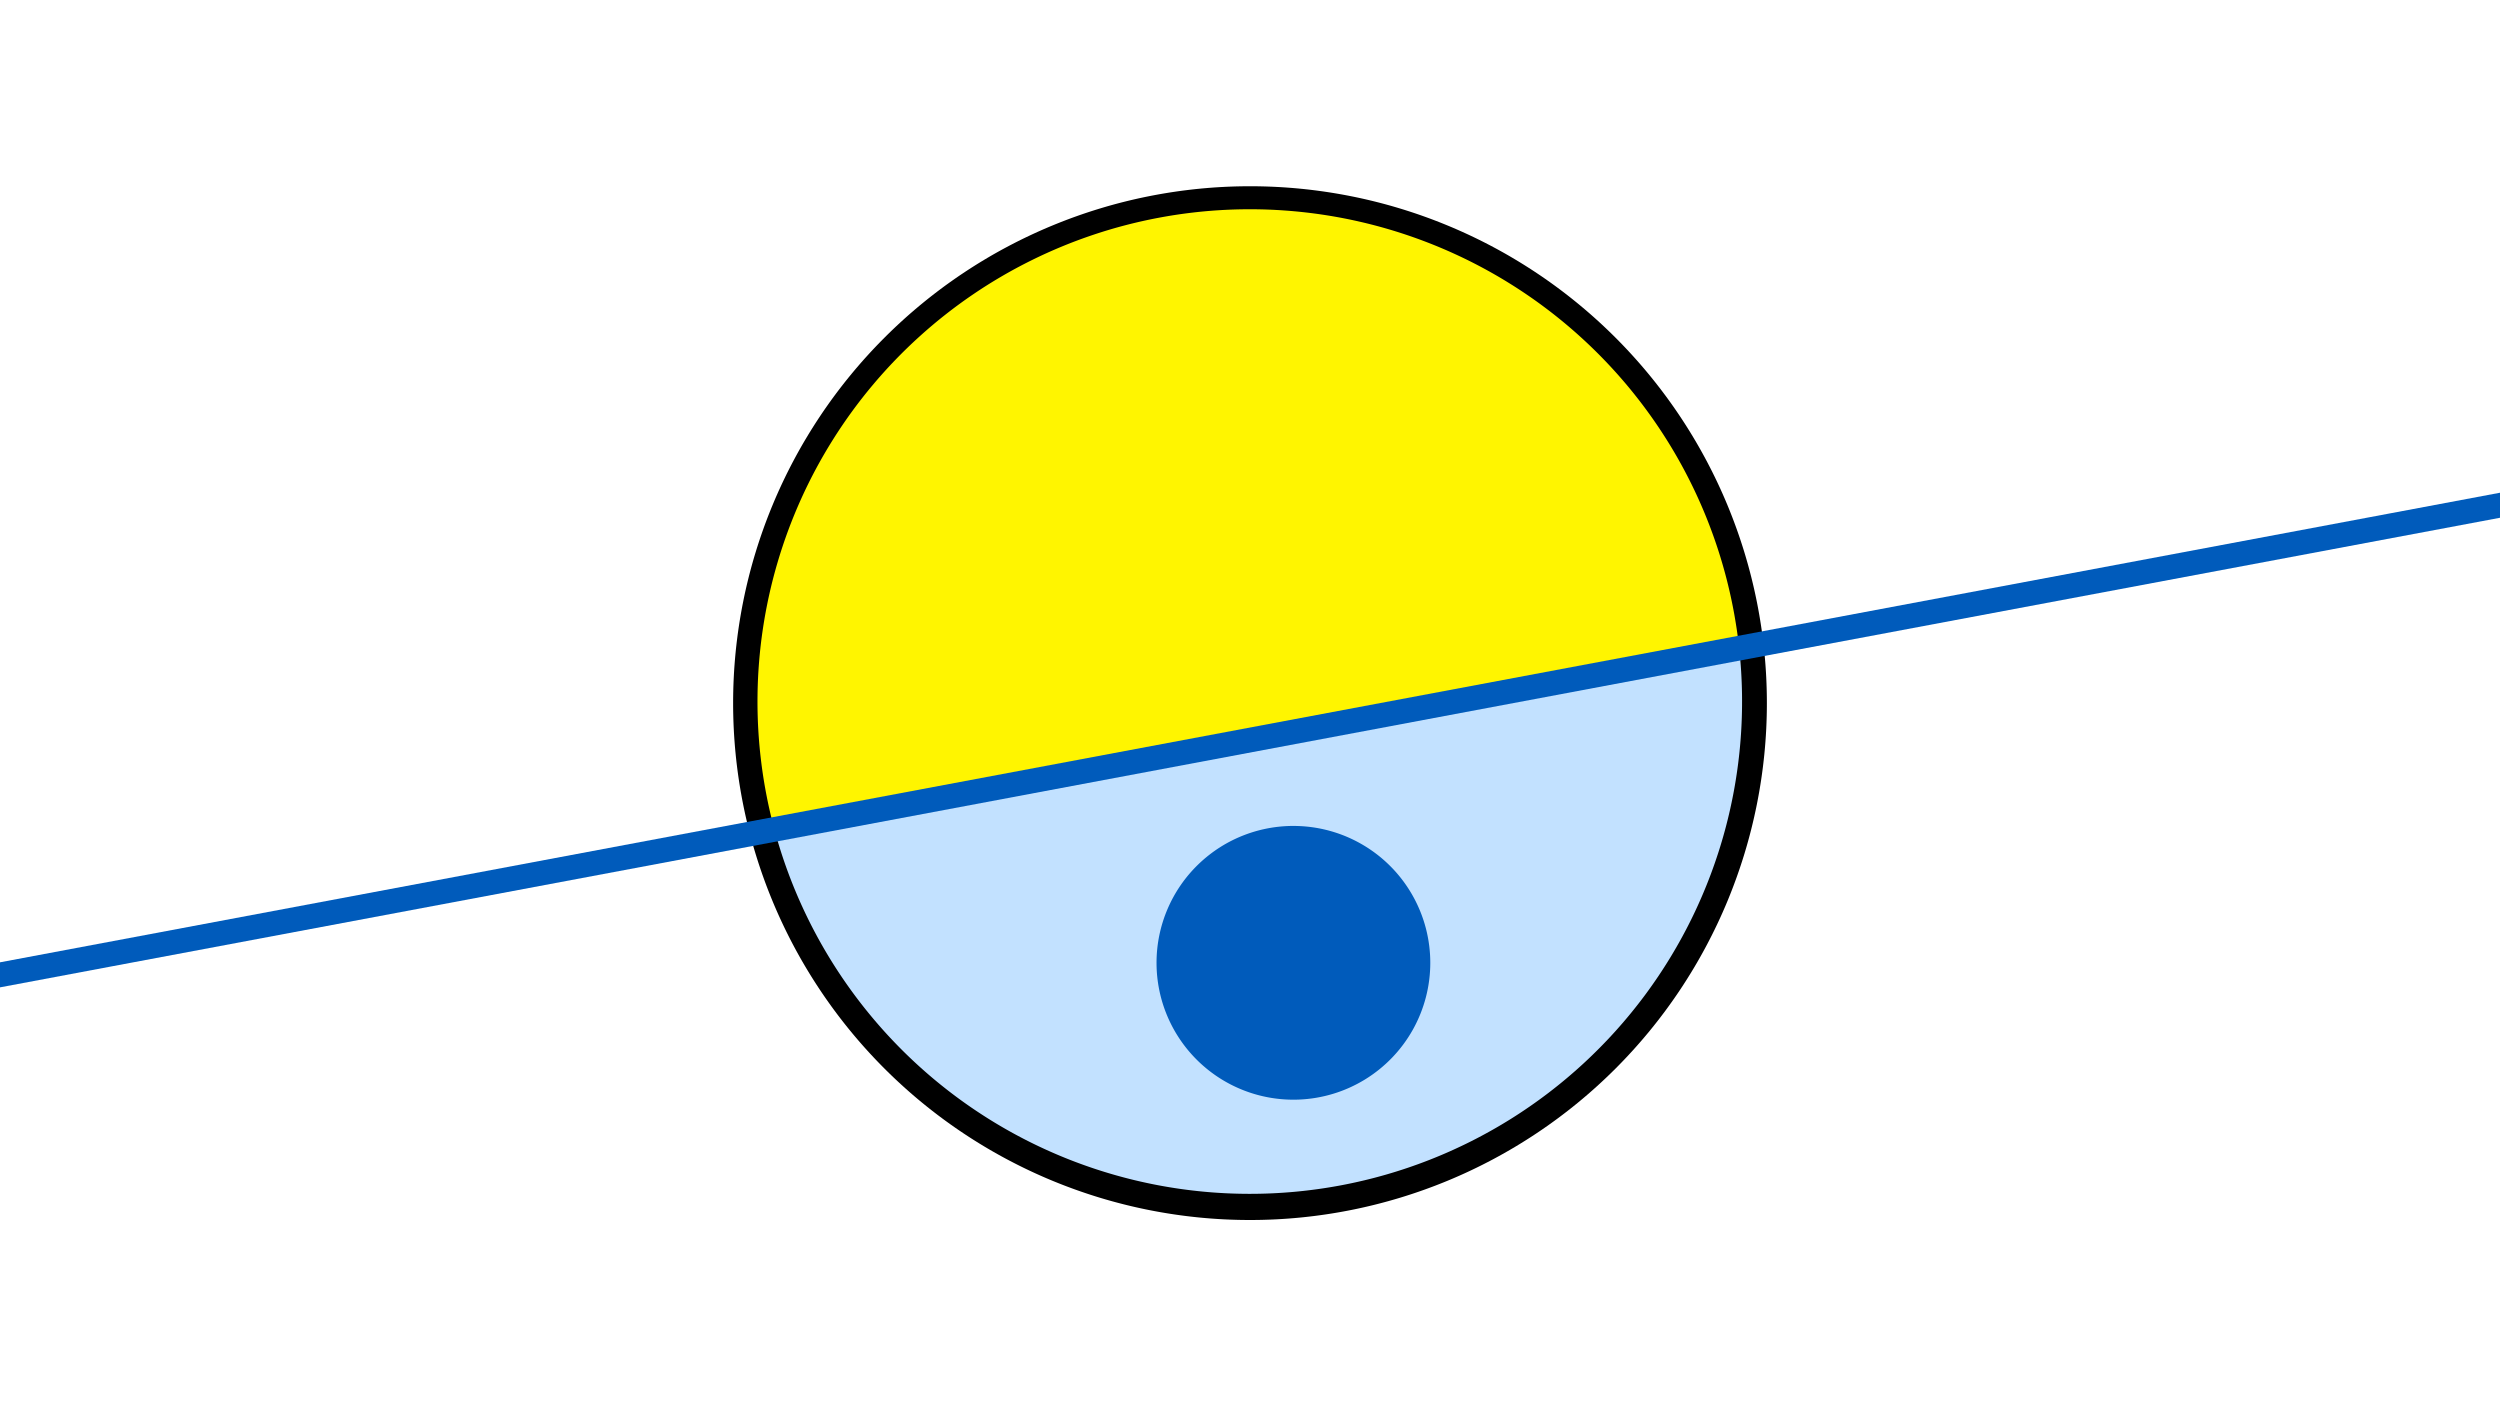 <svg width="1200" height="675" viewBox="-500 -500 1200 675" xmlns="http://www.w3.org/2000/svg"><path d="M-500-500h1200v675h-1200z" fill="#fff"/><path d="M100 85.6a248.1 248.1 0 1 1 0-496.2 248.1 248.1 0 0 1 0 496.2" fill="undefined"/><path d="M334.8-188.9a236.3 236.3 0 0 1-463.1 87z"  fill="#c2e1ff" /><path d="M334.8-188.9a236.3 236.3 0 1 0-463.1 87z"  fill="#fff500" /><path d="M123.4 27.8a65.7 65.7 0 1 1 0-131.3 65.7 65.7 0 0 1 0 131.3" fill="#005bbb"/><path d="M-510,-30.2L710,-259.363" stroke-width="11.812" stroke="#005bbb" /></svg>